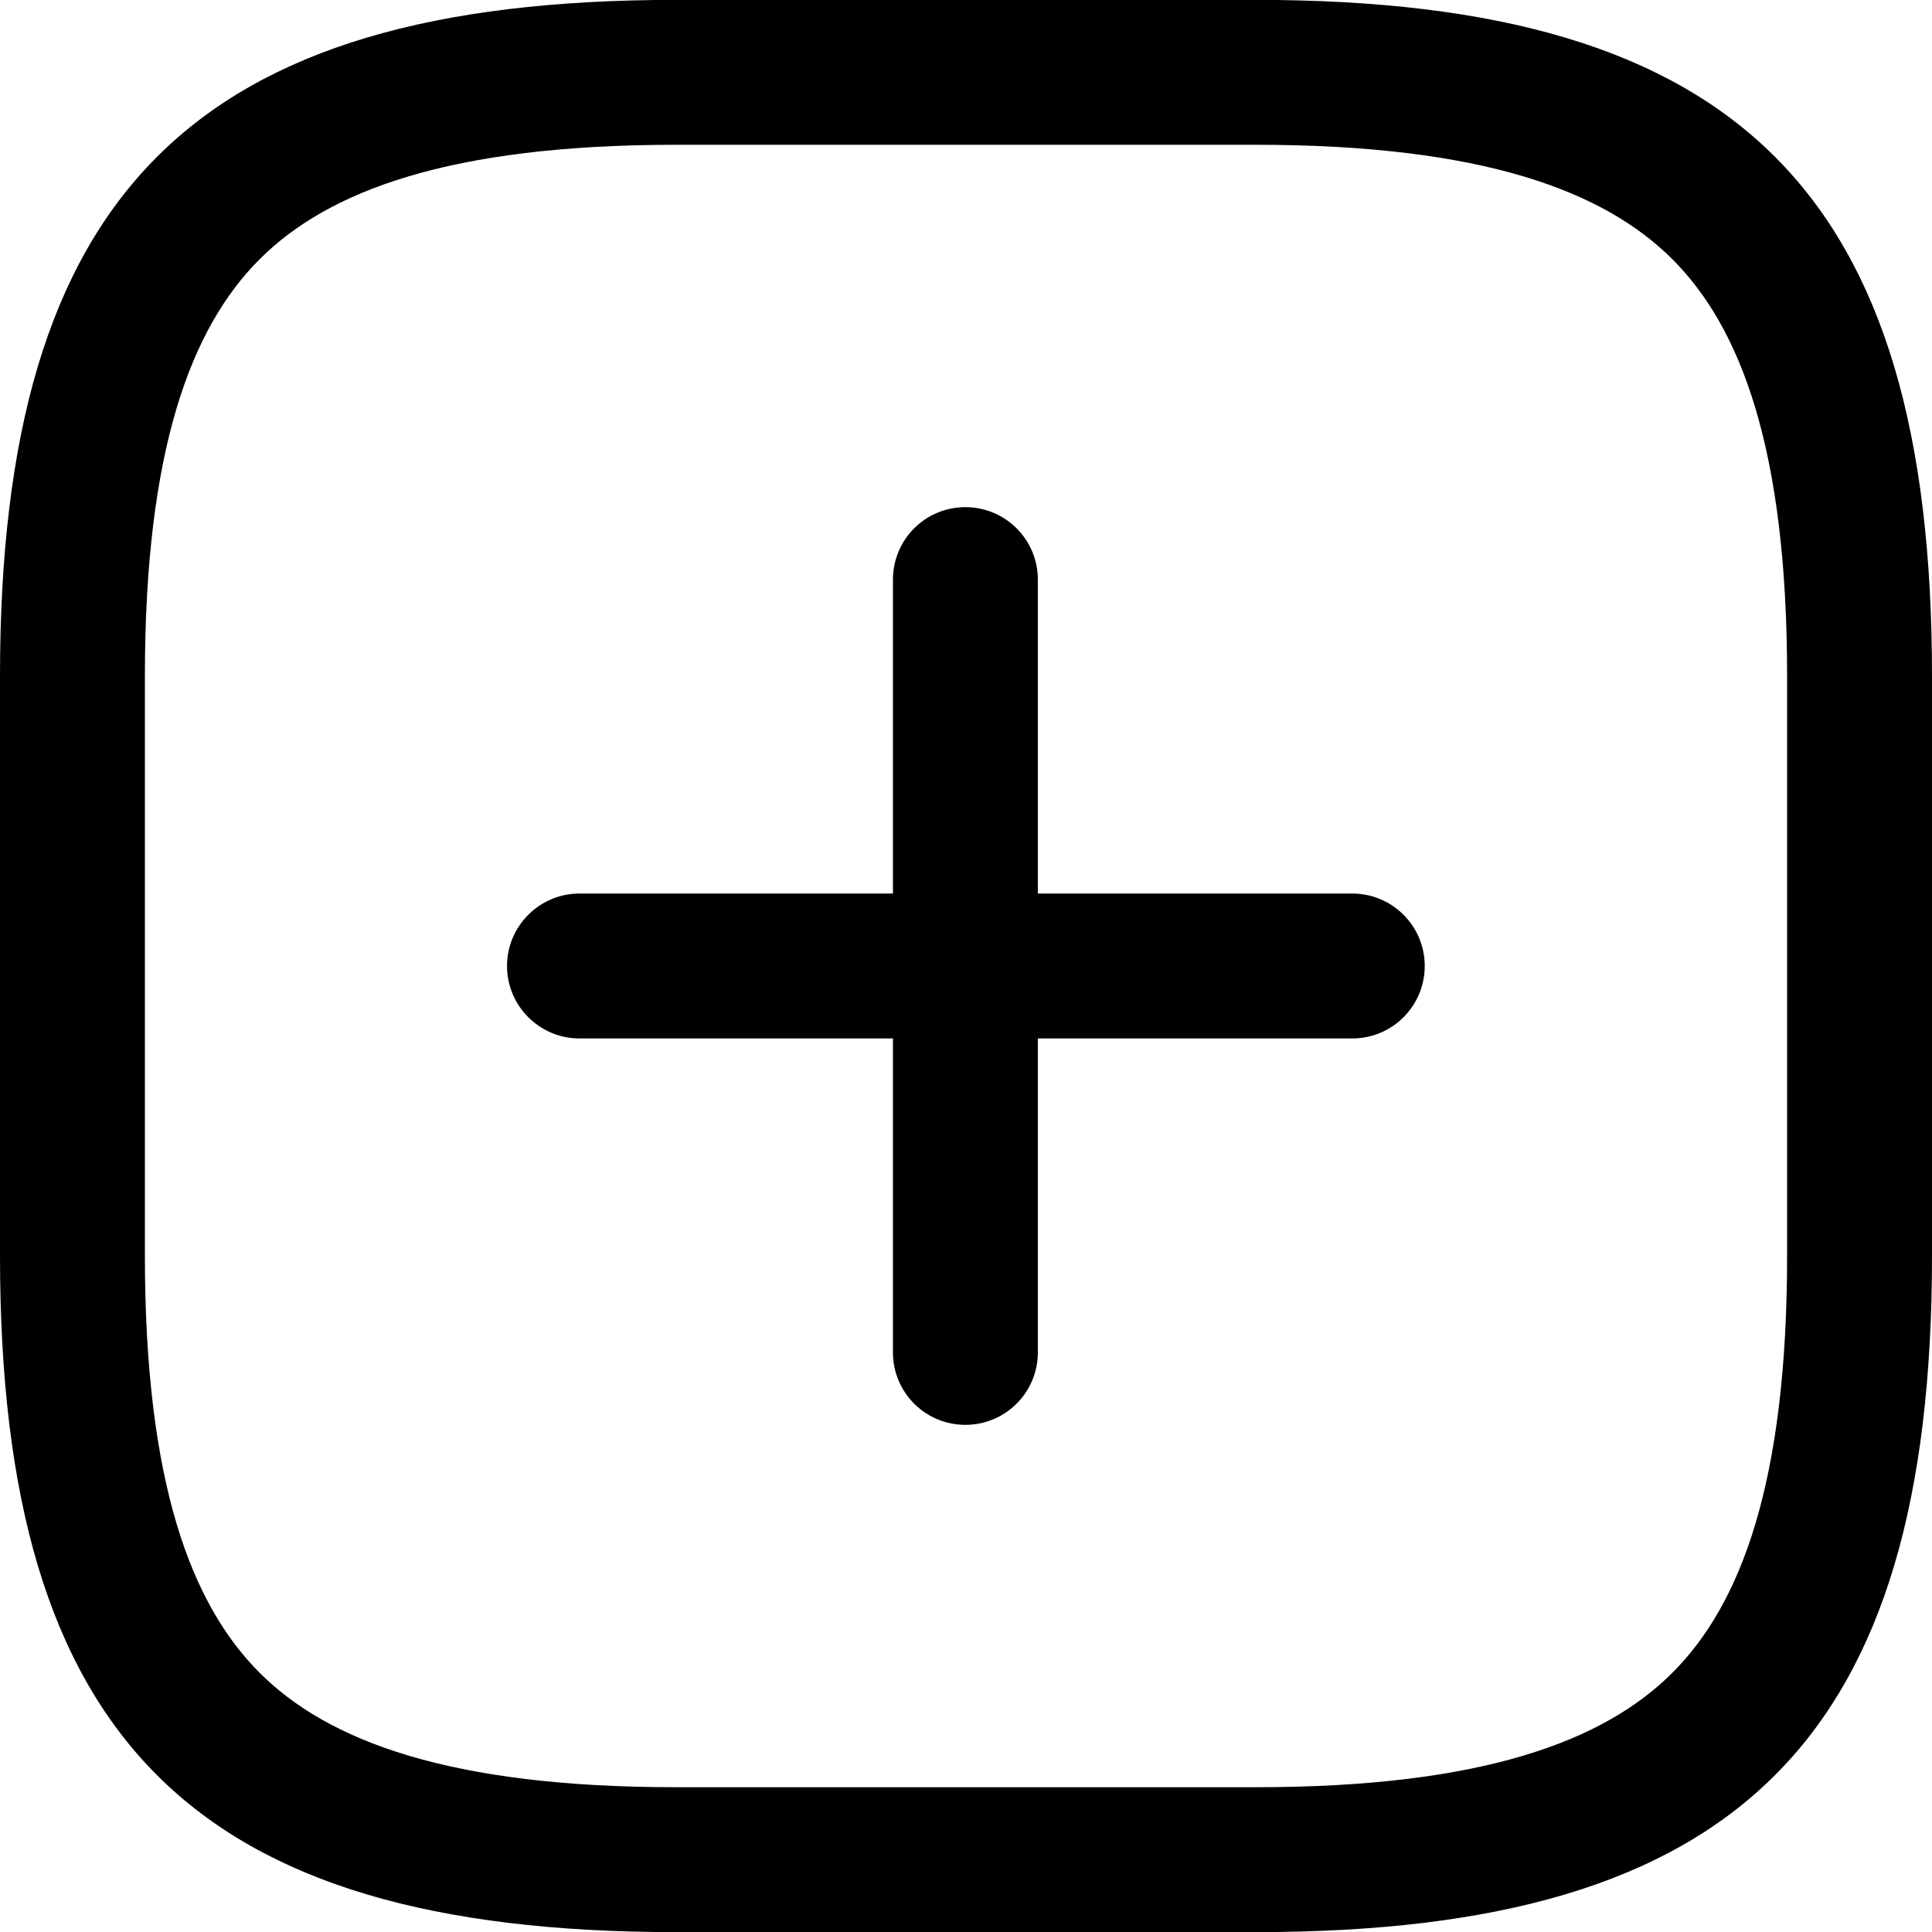 <svg xmlns="http://www.w3.org/2000/svg" width="16" height="16" viewBox="0 0 16 16"><g clip-path="url(#clip0_7868_181910)"><path fill-rule="evenodd" clip-rule="evenodd" d="M10.4 14.801H5.6C3.718 14.801 2.713 14.417 2.149 13.852C1.584 13.287 1.2 12.282 1.2 10.4V5.6C1.2 3.718 1.584 2.713 2.149 2.148C2.713 1.583 3.718 1.199 5.6 1.199H10.4C12.282 1.199 13.287 1.583 13.851 2.148C14.416 2.713 14.8 3.718 14.8 5.6V10.4C14.8 12.282 14.416 13.287 13.851 13.852C13.287 14.417 12.282 14.801 10.4 14.801ZM5.6 16.001H10.4C14.4 16.001 16 14.401 16 10.4V5.6C16 1.599 14.4 -0.001 10.4 -0.001H5.6C1.6 -0.001 0 1.599 0 5.6V10.4C0 14.401 1.6 16.001 5.6 16.001ZM7.995 4.2C8.326 4.2 8.595 4.468 8.595 4.8V7.4H11.199C11.531 7.4 11.799 7.669 11.799 8C11.799 8.331 11.531 8.6 11.199 8.6H8.595V11.2C8.595 11.532 8.326 11.8 7.995 11.8C7.663 11.8 7.395 11.532 7.395 11.2V8.6H4.799C4.468 8.6 4.199 8.331 4.199 8C4.199 7.669 4.468 7.4 4.799 7.4H7.395V4.8C7.395 4.468 7.663 4.2 7.995 4.2Z"/></g><defs><clipPath id="clip0_7868_181910"><path d="M0 0H16V16H0z"/></clipPath></defs></svg>